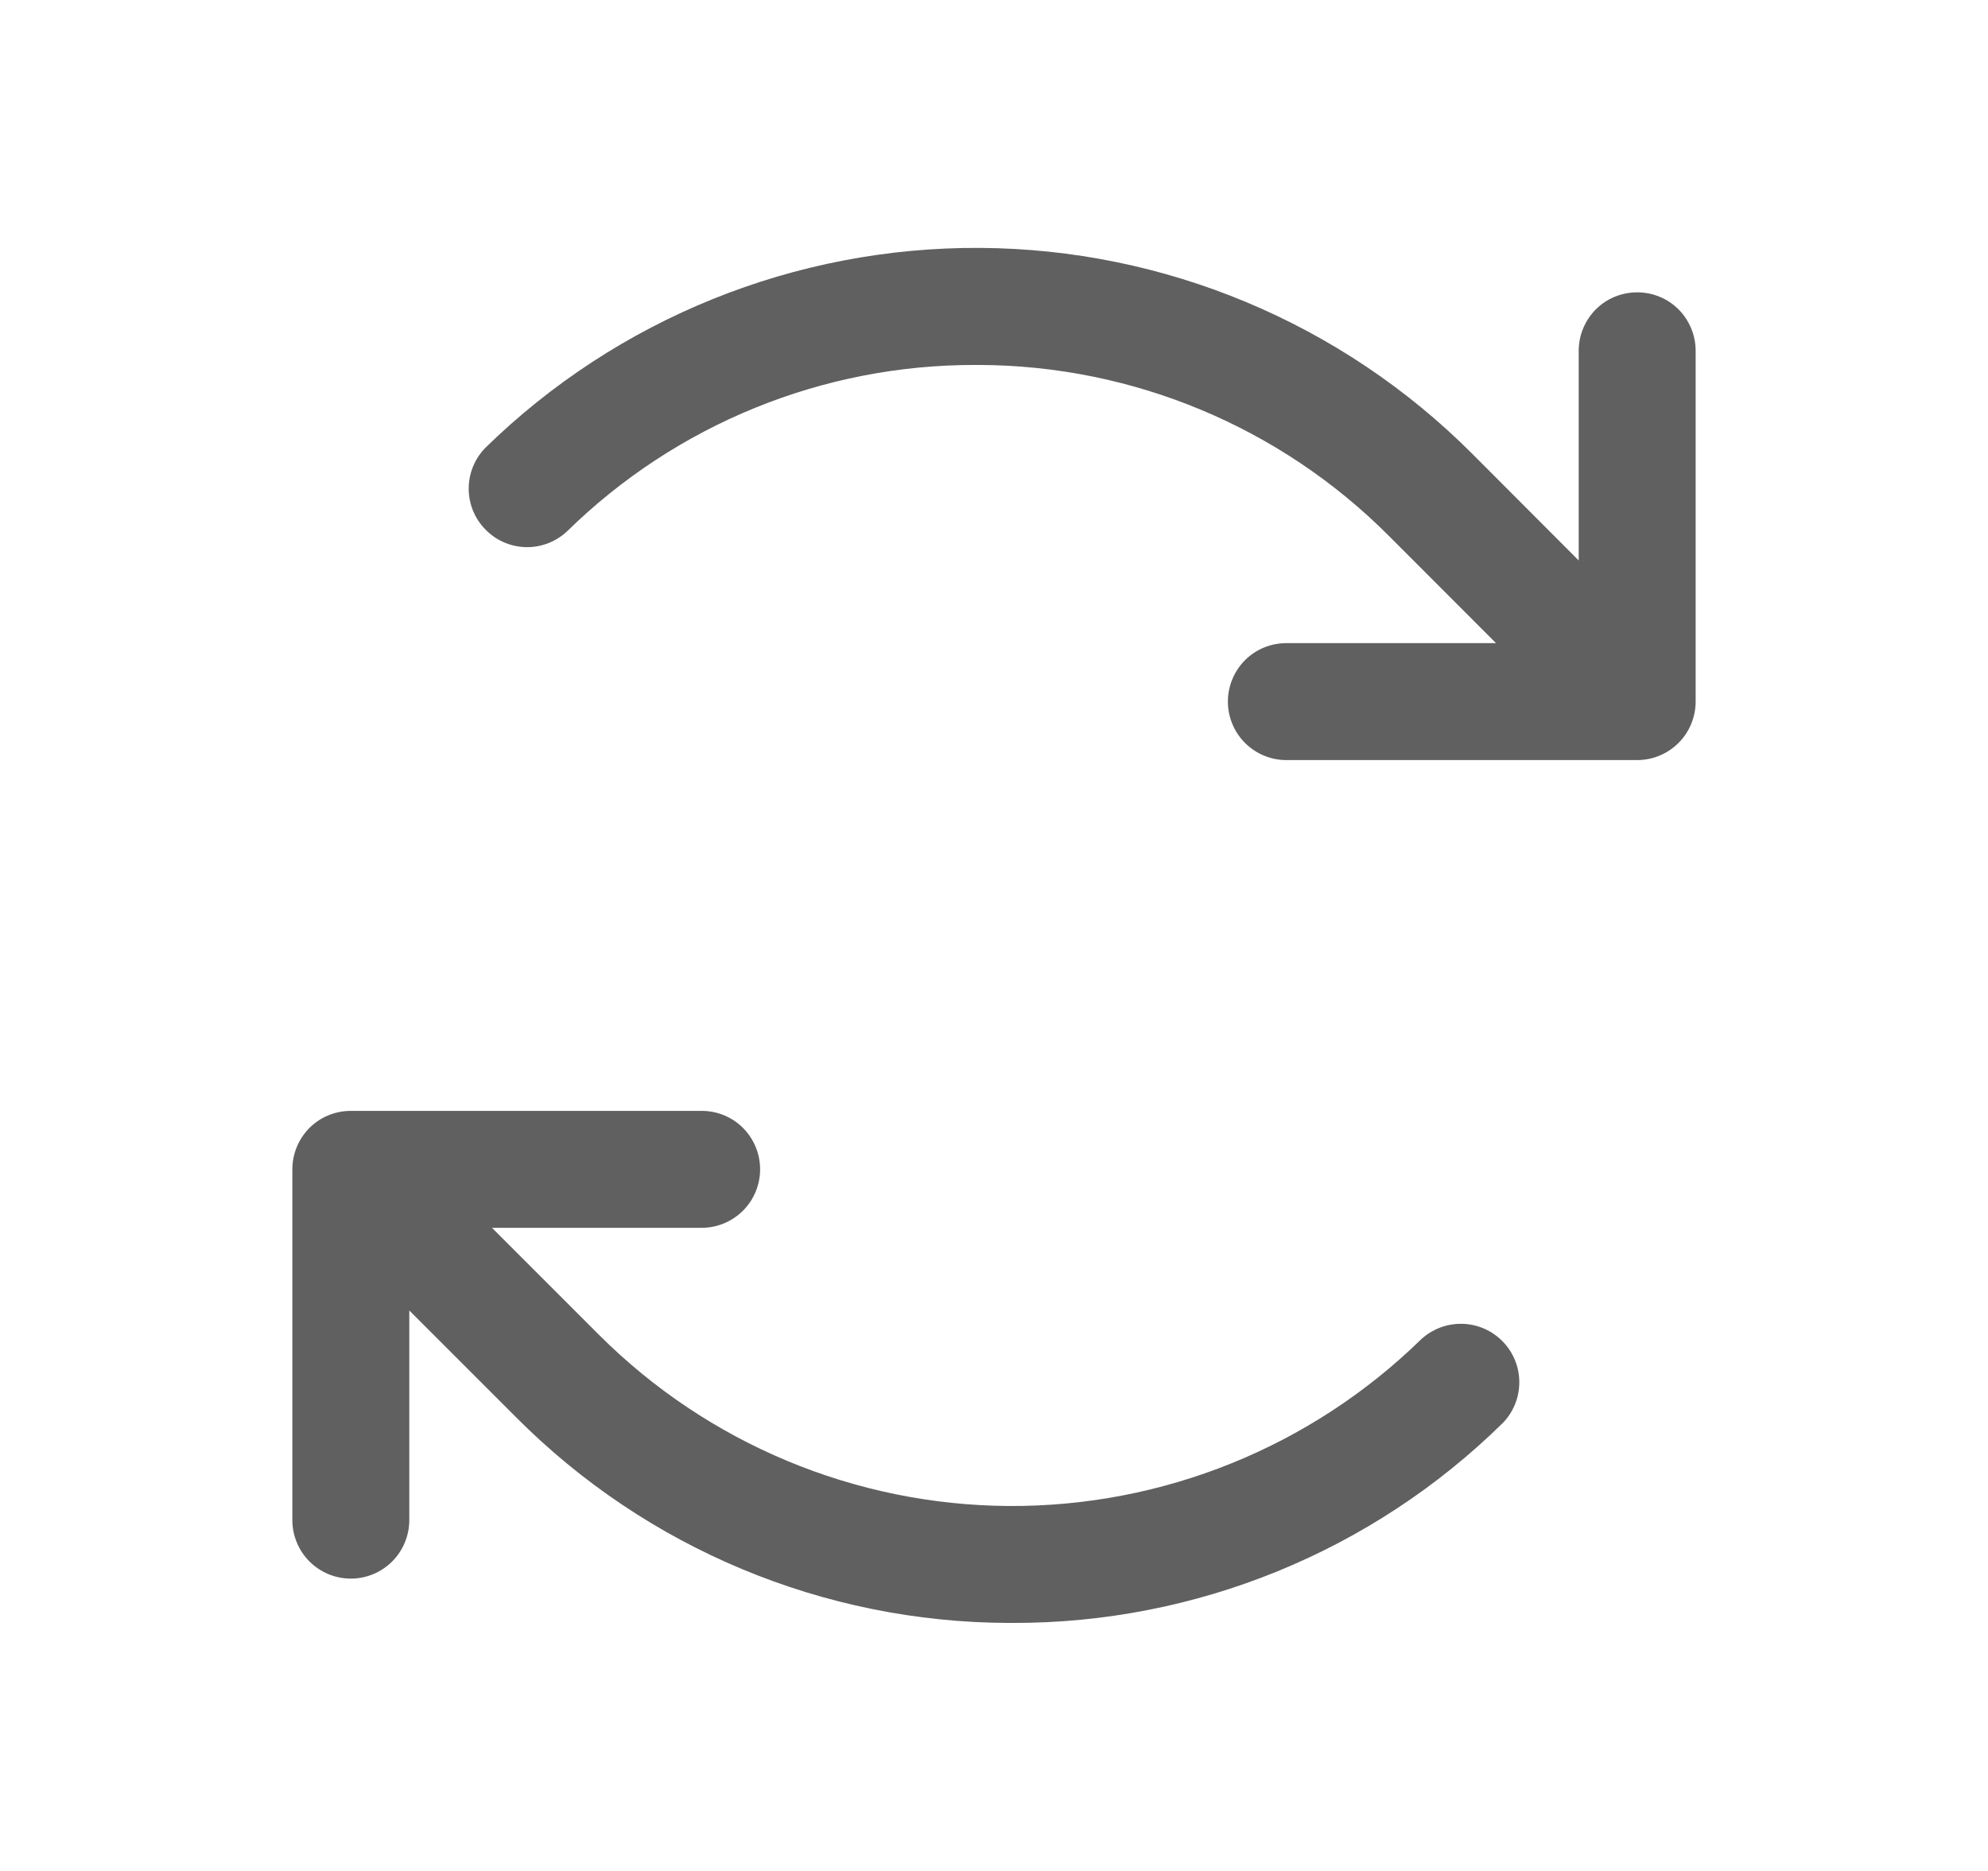 <svg width="17" height="16" viewBox="0 0 17 16" fill="none" xmlns="http://www.w3.org/2000/svg">
<g id="ArrowsClockwise">
<path id="Vector" d="M14.5 3V6C14.5 6.132 14.447 6.26 14.354 6.353C14.26 6.447 14.133 6.5 14 6.5H11C10.867 6.5 10.74 6.447 10.646 6.353C10.553 6.26 10.5 6.132 10.5 6C10.5 5.867 10.553 5.74 10.646 5.646C10.74 5.552 10.867 5.5 11 5.5H12.793L11.879 4.585C10.95 3.652 9.688 3.125 8.371 3.121H8.342C7.036 3.118 5.782 3.629 4.849 4.544C4.754 4.633 4.627 4.682 4.497 4.679C4.366 4.676 4.242 4.622 4.151 4.528C4.059 4.435 4.008 4.309 4.008 4.179C4.008 4.048 4.059 3.923 4.151 3.829C5.28 2.725 6.8 2.111 8.38 2.12C9.959 2.129 11.471 2.761 12.588 3.879L13.5 4.793V3C13.5 2.867 13.553 2.74 13.646 2.646C13.74 2.552 13.867 2.5 14 2.5C14.133 2.5 14.26 2.552 14.354 2.646C14.447 2.74 14.5 2.867 14.5 3ZM12.151 11.455C11.209 12.375 9.943 12.886 8.627 12.879C7.312 12.871 6.052 12.345 5.121 11.414L4.207 10.5H6C6.133 10.5 6.26 10.447 6.354 10.353C6.447 10.26 6.5 10.132 6.5 10C6.5 9.867 6.447 9.74 6.354 9.646C6.26 9.552 6.133 9.5 6 9.5H3C2.867 9.5 2.74 9.552 2.646 9.646C2.553 9.74 2.5 9.867 2.5 10V13C2.5 13.132 2.553 13.26 2.646 13.353C2.74 13.447 2.867 13.5 3 13.5C3.133 13.5 3.26 13.447 3.354 13.353C3.447 13.26 3.5 13.132 3.5 13V11.207L4.414 12.121C5.53 13.242 7.044 13.874 8.625 13.879H8.658C10.226 13.883 11.732 13.269 12.85 12.17C12.941 12.077 12.992 11.952 12.992 11.821C12.992 11.69 12.941 11.565 12.85 11.472C12.759 11.378 12.634 11.324 12.504 11.321C12.373 11.318 12.247 11.366 12.151 11.455H12.151Z" fill="#606060"/>
</g>
</svg>
